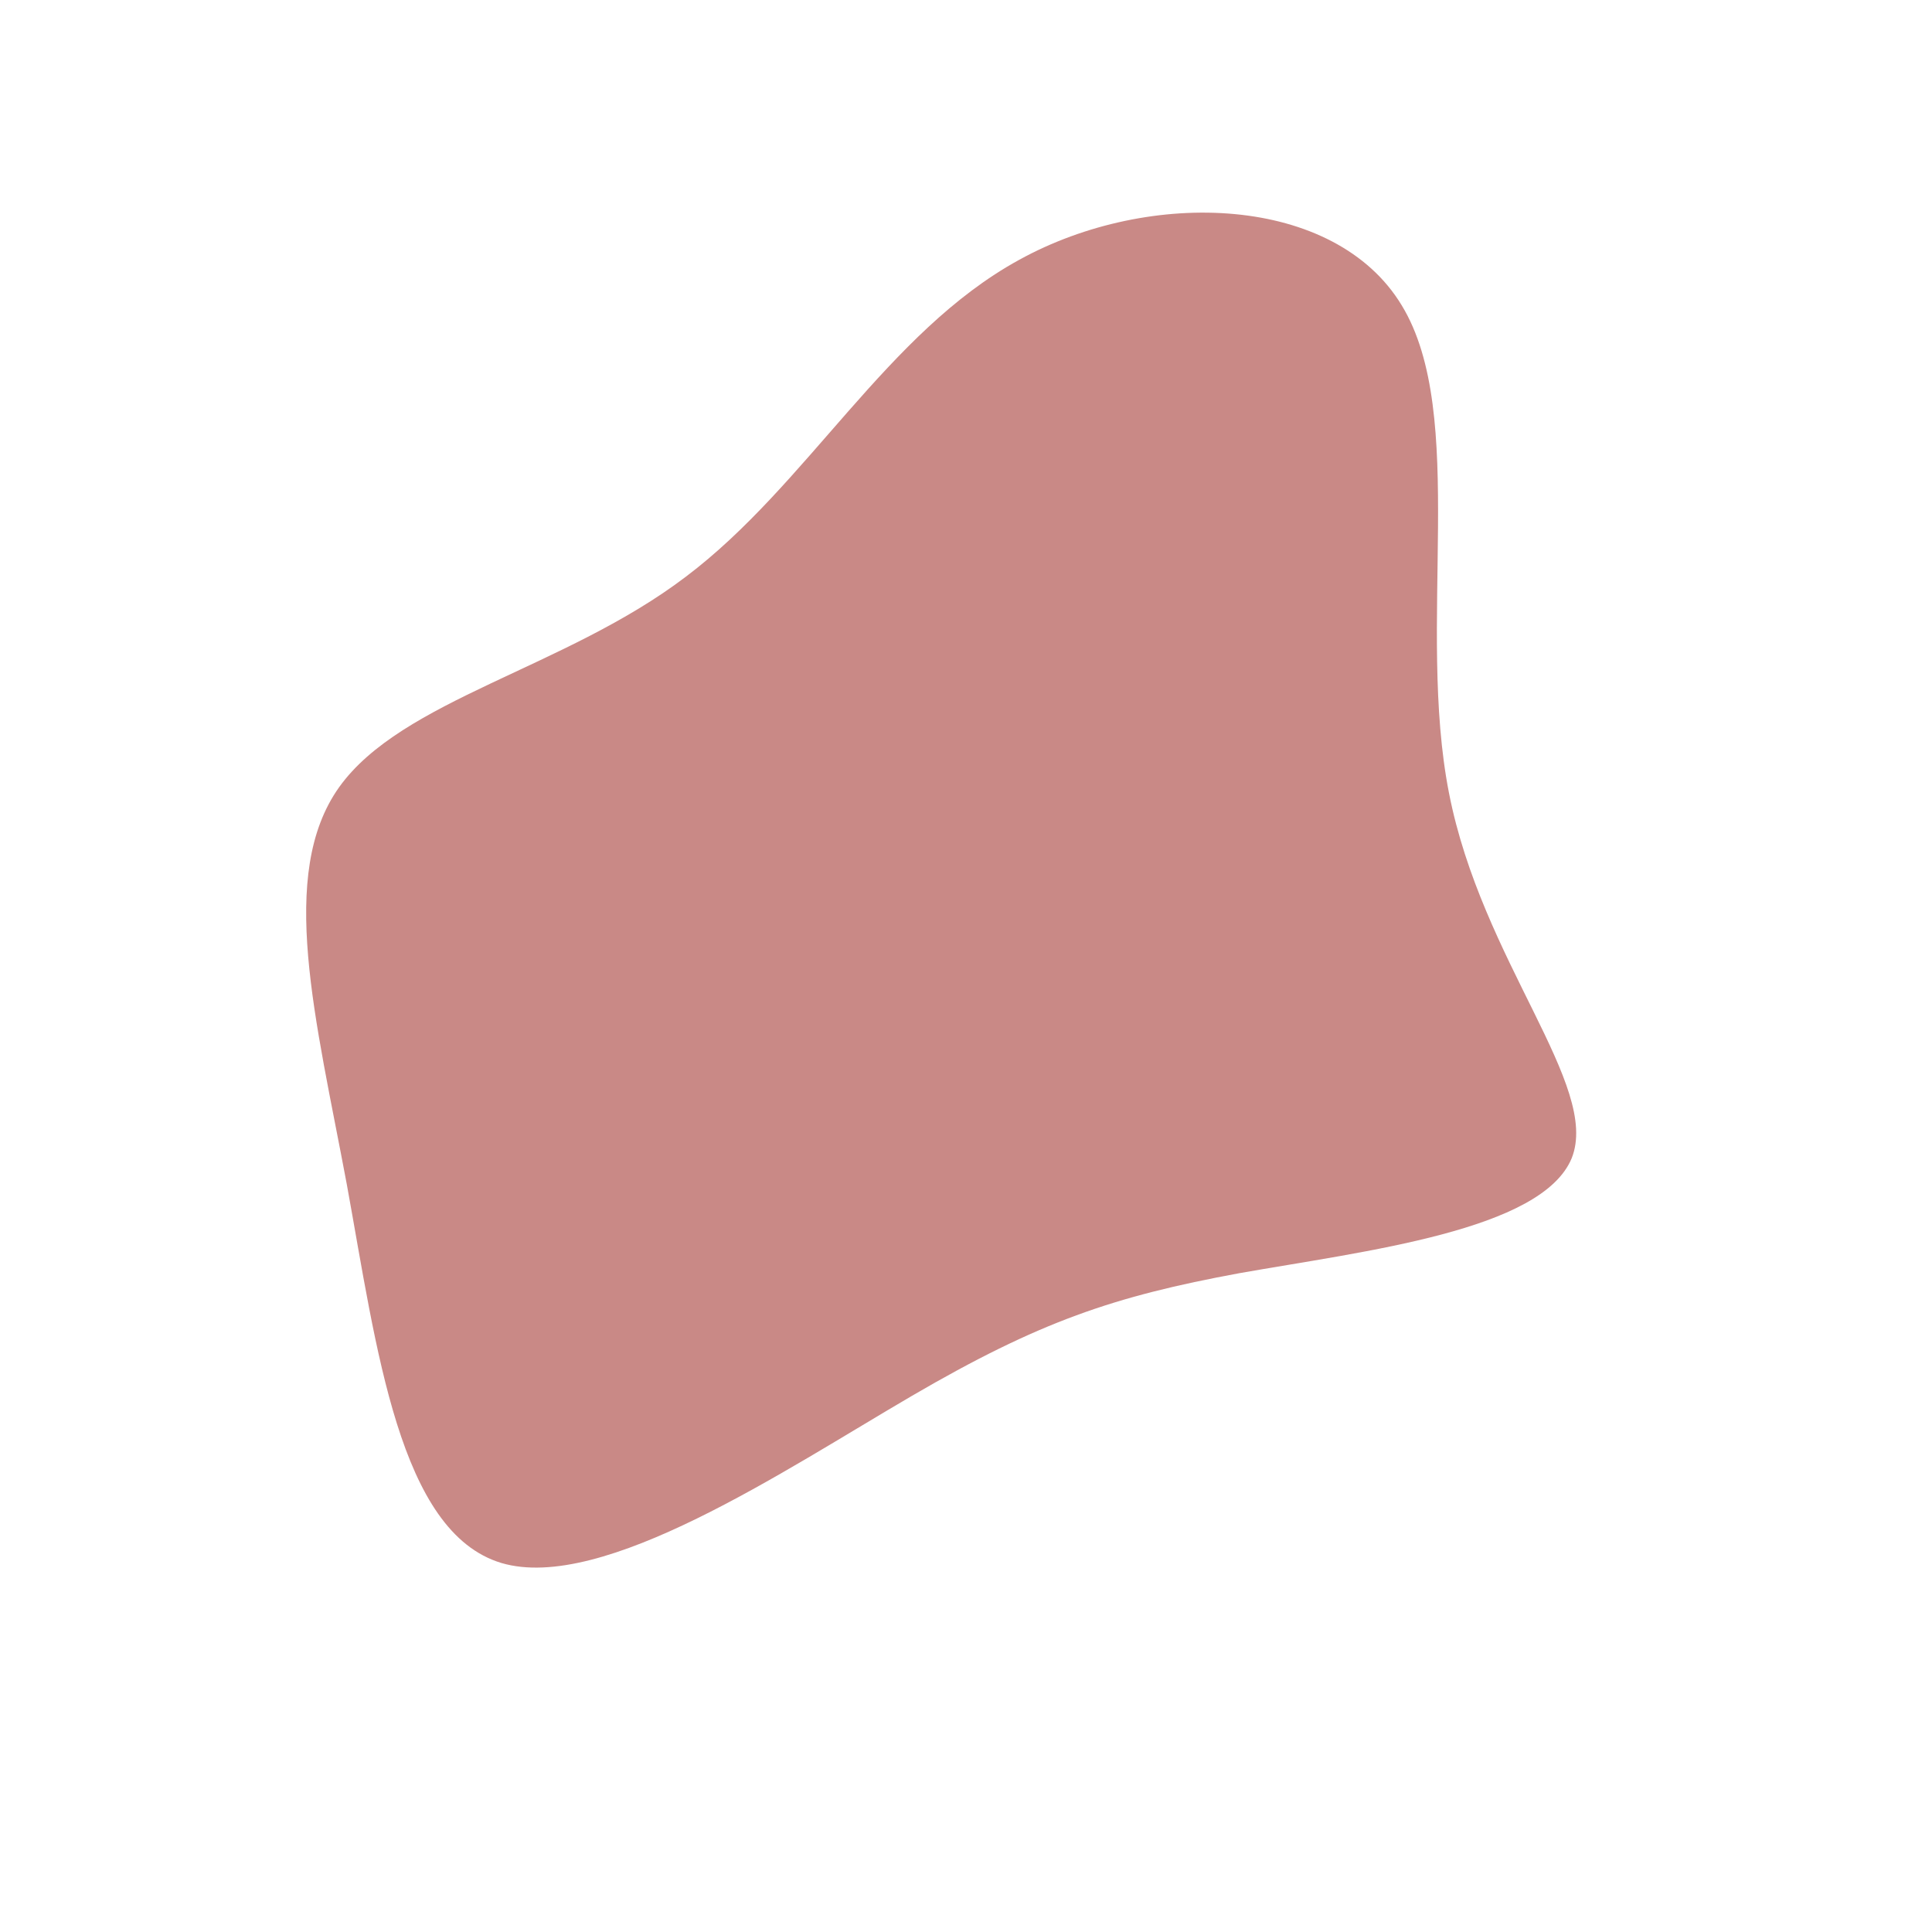 <svg viewBox="0 0 200 200" xmlns="http://www.w3.org/2000/svg">
  <path fill="#C98986" d="M45.1,-68.4C52,-57.1,46.6,-35.2,50,-17.9C53.4,-0.5,65.7,12.4,62.7,19.9C59.6,27.4,41.3,29.5,28.3,31.8C15.3,34.2,7.6,36.8,-5.6,44.5C-18.8,52.2,-37.6,64.9,-48.1,61.8C-58.7,58.6,-61,39.6,-64.1,22.6C-67.3,5.5,-71.3,-9.5,-64.9,-18.5C-58.4,-27.6,-41.5,-30.8,-29,-40.3C-16.4,-49.8,-8.2,-65.6,5.5,-73.1C19.1,-80.6,38.2,-79.8,45.1,-68.4Z" transform="translate(100 100)" />
</svg>